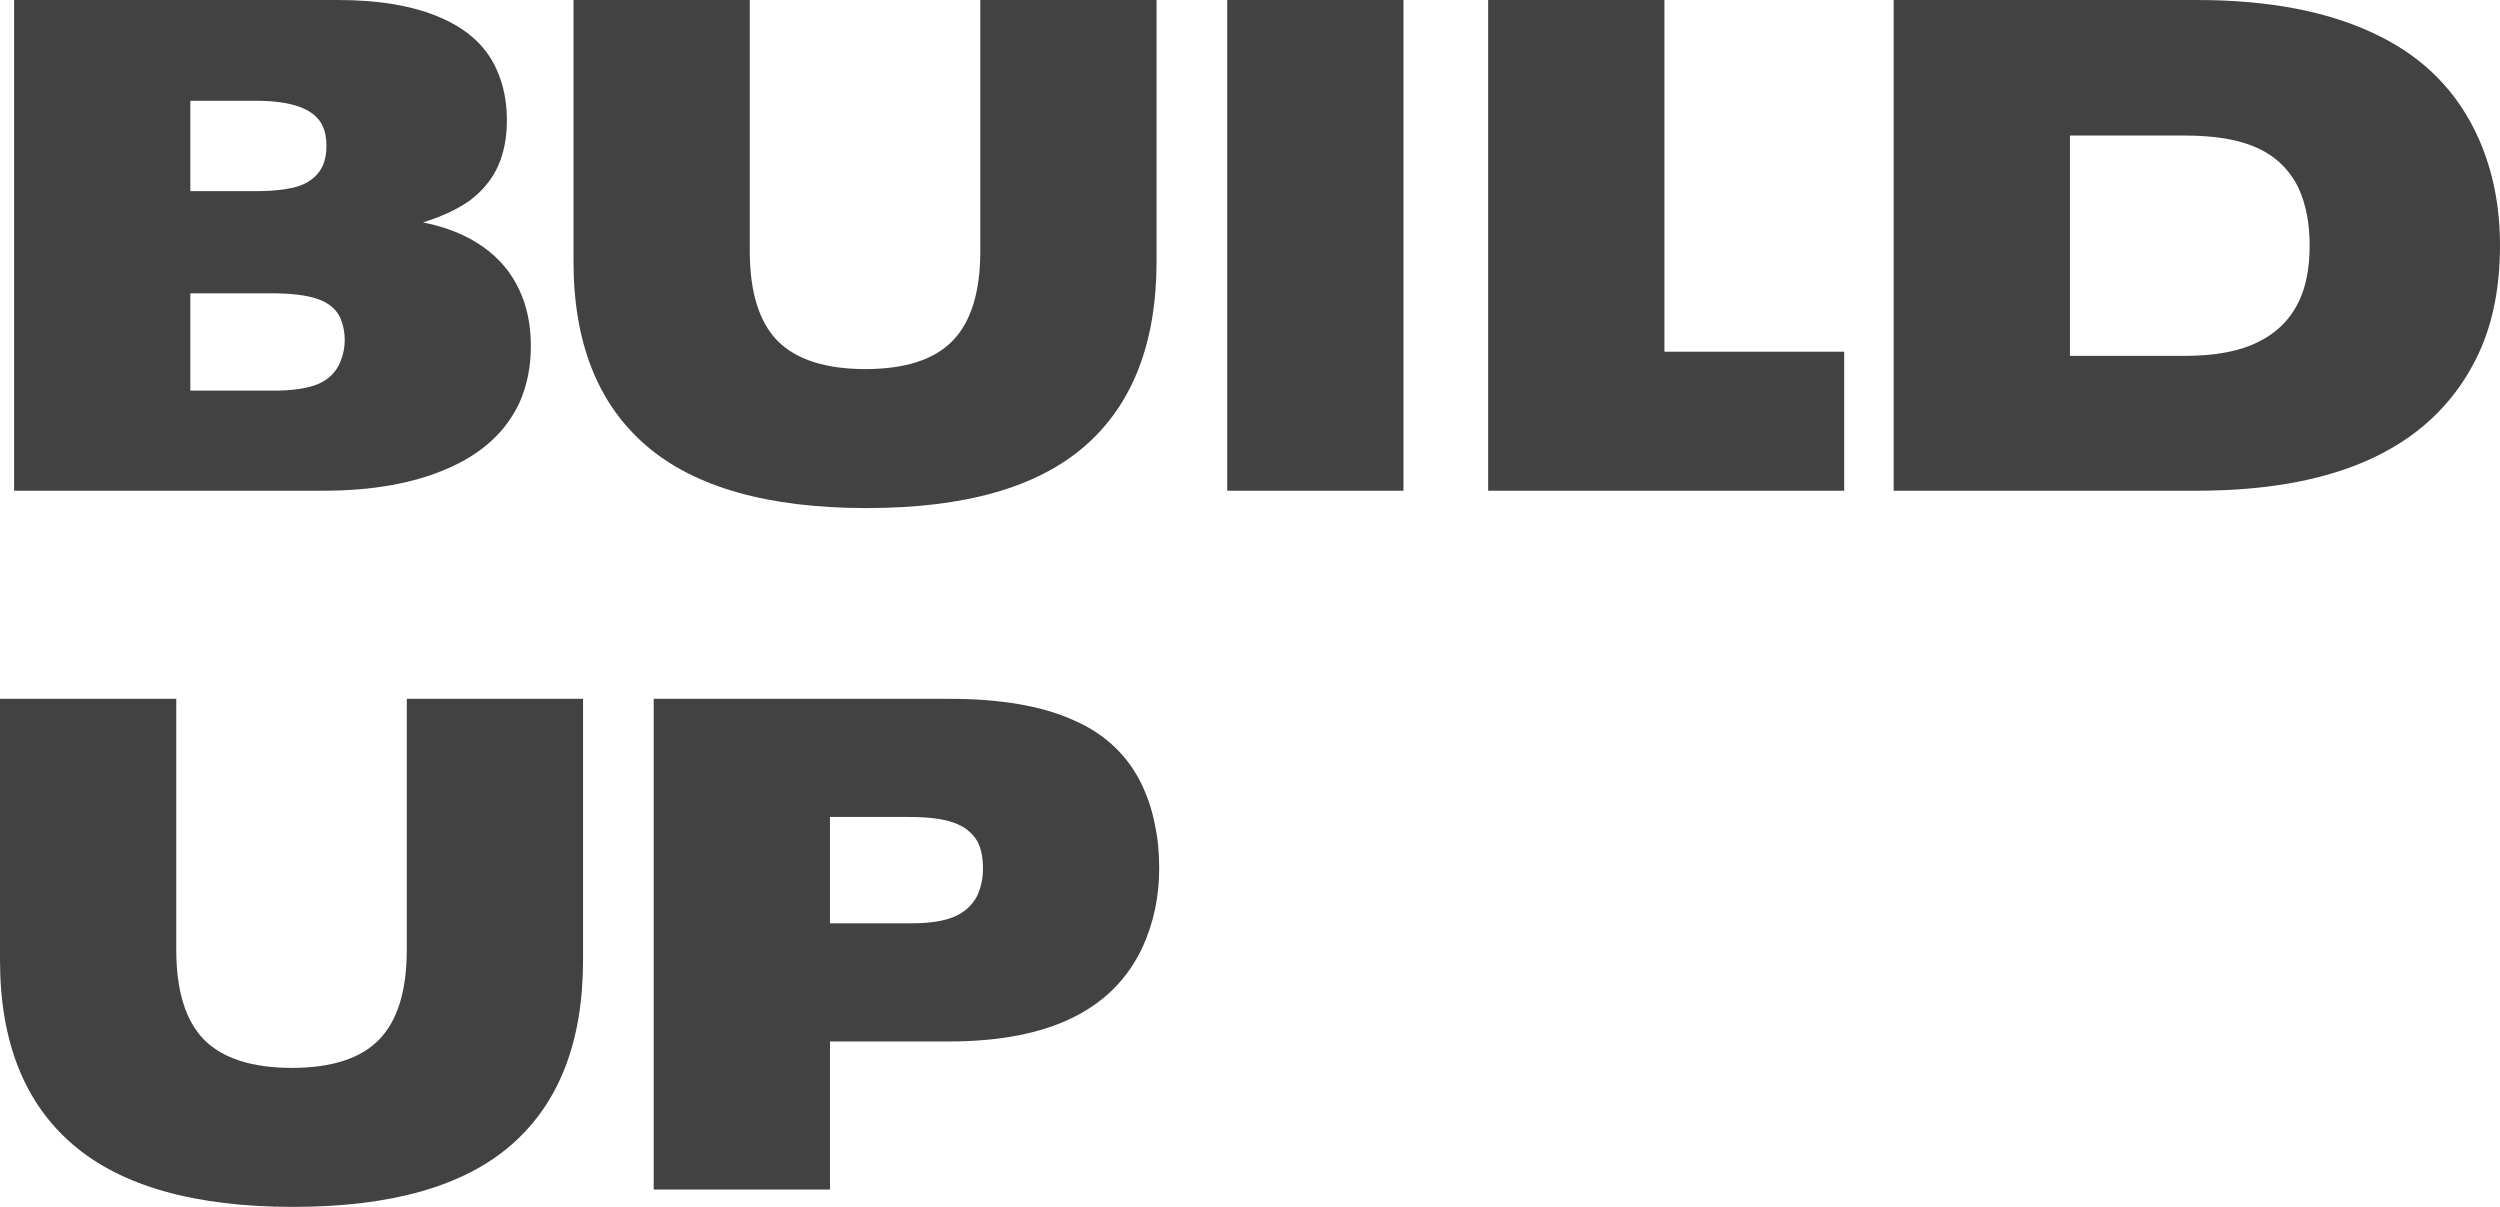 <svg width="87" height="42" viewBox="0 0 87 42" fill="none" xmlns="http://www.w3.org/2000/svg">
<path d="M18.082 10.111C18.344 10.675 18.474 11.32 18.474 12.046C18.474 12.755 18.344 13.408 18.082 14.005C17.608 15.021 16.773 15.787 15.579 16.303C14.402 16.819 12.962 17.077 11.261 17.077H0.491V0H11.752C13.191 0 14.377 0.202 15.31 0.605C16.258 1.008 16.913 1.604 17.272 2.395C17.518 2.927 17.64 3.523 17.64 4.185C17.64 4.797 17.534 5.338 17.321 5.805C17.109 6.257 16.79 6.644 16.365 6.966C15.939 7.273 15.391 7.531 14.721 7.74C15.539 7.901 16.234 8.184 16.806 8.587C17.379 8.99 17.804 9.498 18.082 10.111ZM6.624 6.652H8.906C9.56 6.652 10.075 6.587 10.452 6.458C10.828 6.313 11.09 6.079 11.237 5.757C11.319 5.563 11.36 5.338 11.36 5.08C11.36 4.805 11.319 4.58 11.237 4.402C10.975 3.806 10.198 3.507 8.906 3.507H6.624V6.652ZM11.85 12.578C11.948 12.336 11.997 12.086 11.997 11.828C11.997 11.57 11.948 11.32 11.85 11.078C11.703 10.756 11.433 10.53 11.041 10.401C10.664 10.272 10.133 10.207 9.446 10.207H6.624V13.594H9.544C10.165 13.594 10.664 13.521 11.041 13.376C11.433 13.215 11.703 12.949 11.85 12.578Z" fill="#424242"/>
<path d="M30.165 17.681C26.73 17.681 24.17 16.956 22.485 15.505C20.801 14.053 19.958 11.917 19.958 9.095V0H26.092V8.732C26.092 10.151 26.411 11.191 27.049 11.852C27.703 12.513 28.725 12.844 30.116 12.844C31.506 12.844 32.52 12.513 33.158 11.852C33.796 11.191 34.115 10.151 34.115 8.732V0H40.248V9.095C40.248 11.933 39.414 14.078 37.746 15.529C36.094 16.964 33.567 17.681 30.165 17.681Z" fill="#424242"/>
<path d="M42.707 0H48.841V17.077H42.707V0Z" fill="#424242"/>
<path d="M51.788 0H57.922V12.239H64.178V17.077H51.788V0Z" fill="#424242"/>
<path d="M65.9 0H76.45C78.969 0 81.055 0.403 82.707 1.209C84.358 2 85.544 3.209 86.264 4.838C86.755 5.95 87 7.184 87 8.538C87 9.974 86.755 11.223 86.264 12.288C84.775 15.48 81.504 17.077 76.45 17.077H65.9V0ZM76.033 12.384C77.096 12.384 77.947 12.223 78.585 11.9C79.239 11.578 79.713 11.102 80.008 10.473C80.253 9.957 80.376 9.312 80.376 8.538C80.376 7.764 80.245 7.095 79.983 6.531C79.672 5.902 79.198 5.442 78.56 5.152C77.939 4.862 77.096 4.717 76.033 4.717H72.034V12.384H76.033Z" fill="#424242"/>
<path d="M10.206 42C6.772 42 4.212 41.274 2.527 39.823C0.842 38.372 0 36.235 0 33.413V24.319H6.134V33.05C6.134 34.469 6.453 35.51 7.09 36.171C7.745 36.832 8.767 37.162 10.157 37.162C11.548 37.162 12.562 36.832 13.2 36.171C13.838 35.51 14.156 34.469 14.156 33.05V24.319H20.29V33.413C20.29 36.251 19.456 38.396 17.788 39.847C16.136 41.282 13.608 42 10.206 42Z" fill="#424242"/>
<path d="M22.749 24.319H33.029C34.828 24.319 36.276 24.568 37.372 25.068C38.484 25.552 39.285 26.326 39.776 27.39C39.972 27.826 40.111 28.269 40.193 28.721C40.291 29.156 40.34 29.656 40.34 30.22C40.34 31.188 40.152 32.091 39.776 32.929C38.762 35.139 36.513 36.243 33.029 36.243H28.883V41.395H22.749V24.319ZM31.729 32.131C32.334 32.131 32.816 32.059 33.176 31.914C33.536 31.768 33.806 31.535 33.986 31.212C34.133 30.922 34.207 30.591 34.207 30.22C34.207 29.833 34.141 29.519 34.011 29.277C33.831 28.971 33.553 28.753 33.176 28.624C32.816 28.495 32.293 28.43 31.606 28.43H28.883V32.131H31.729Z" fill="#424242"/>
</svg>
